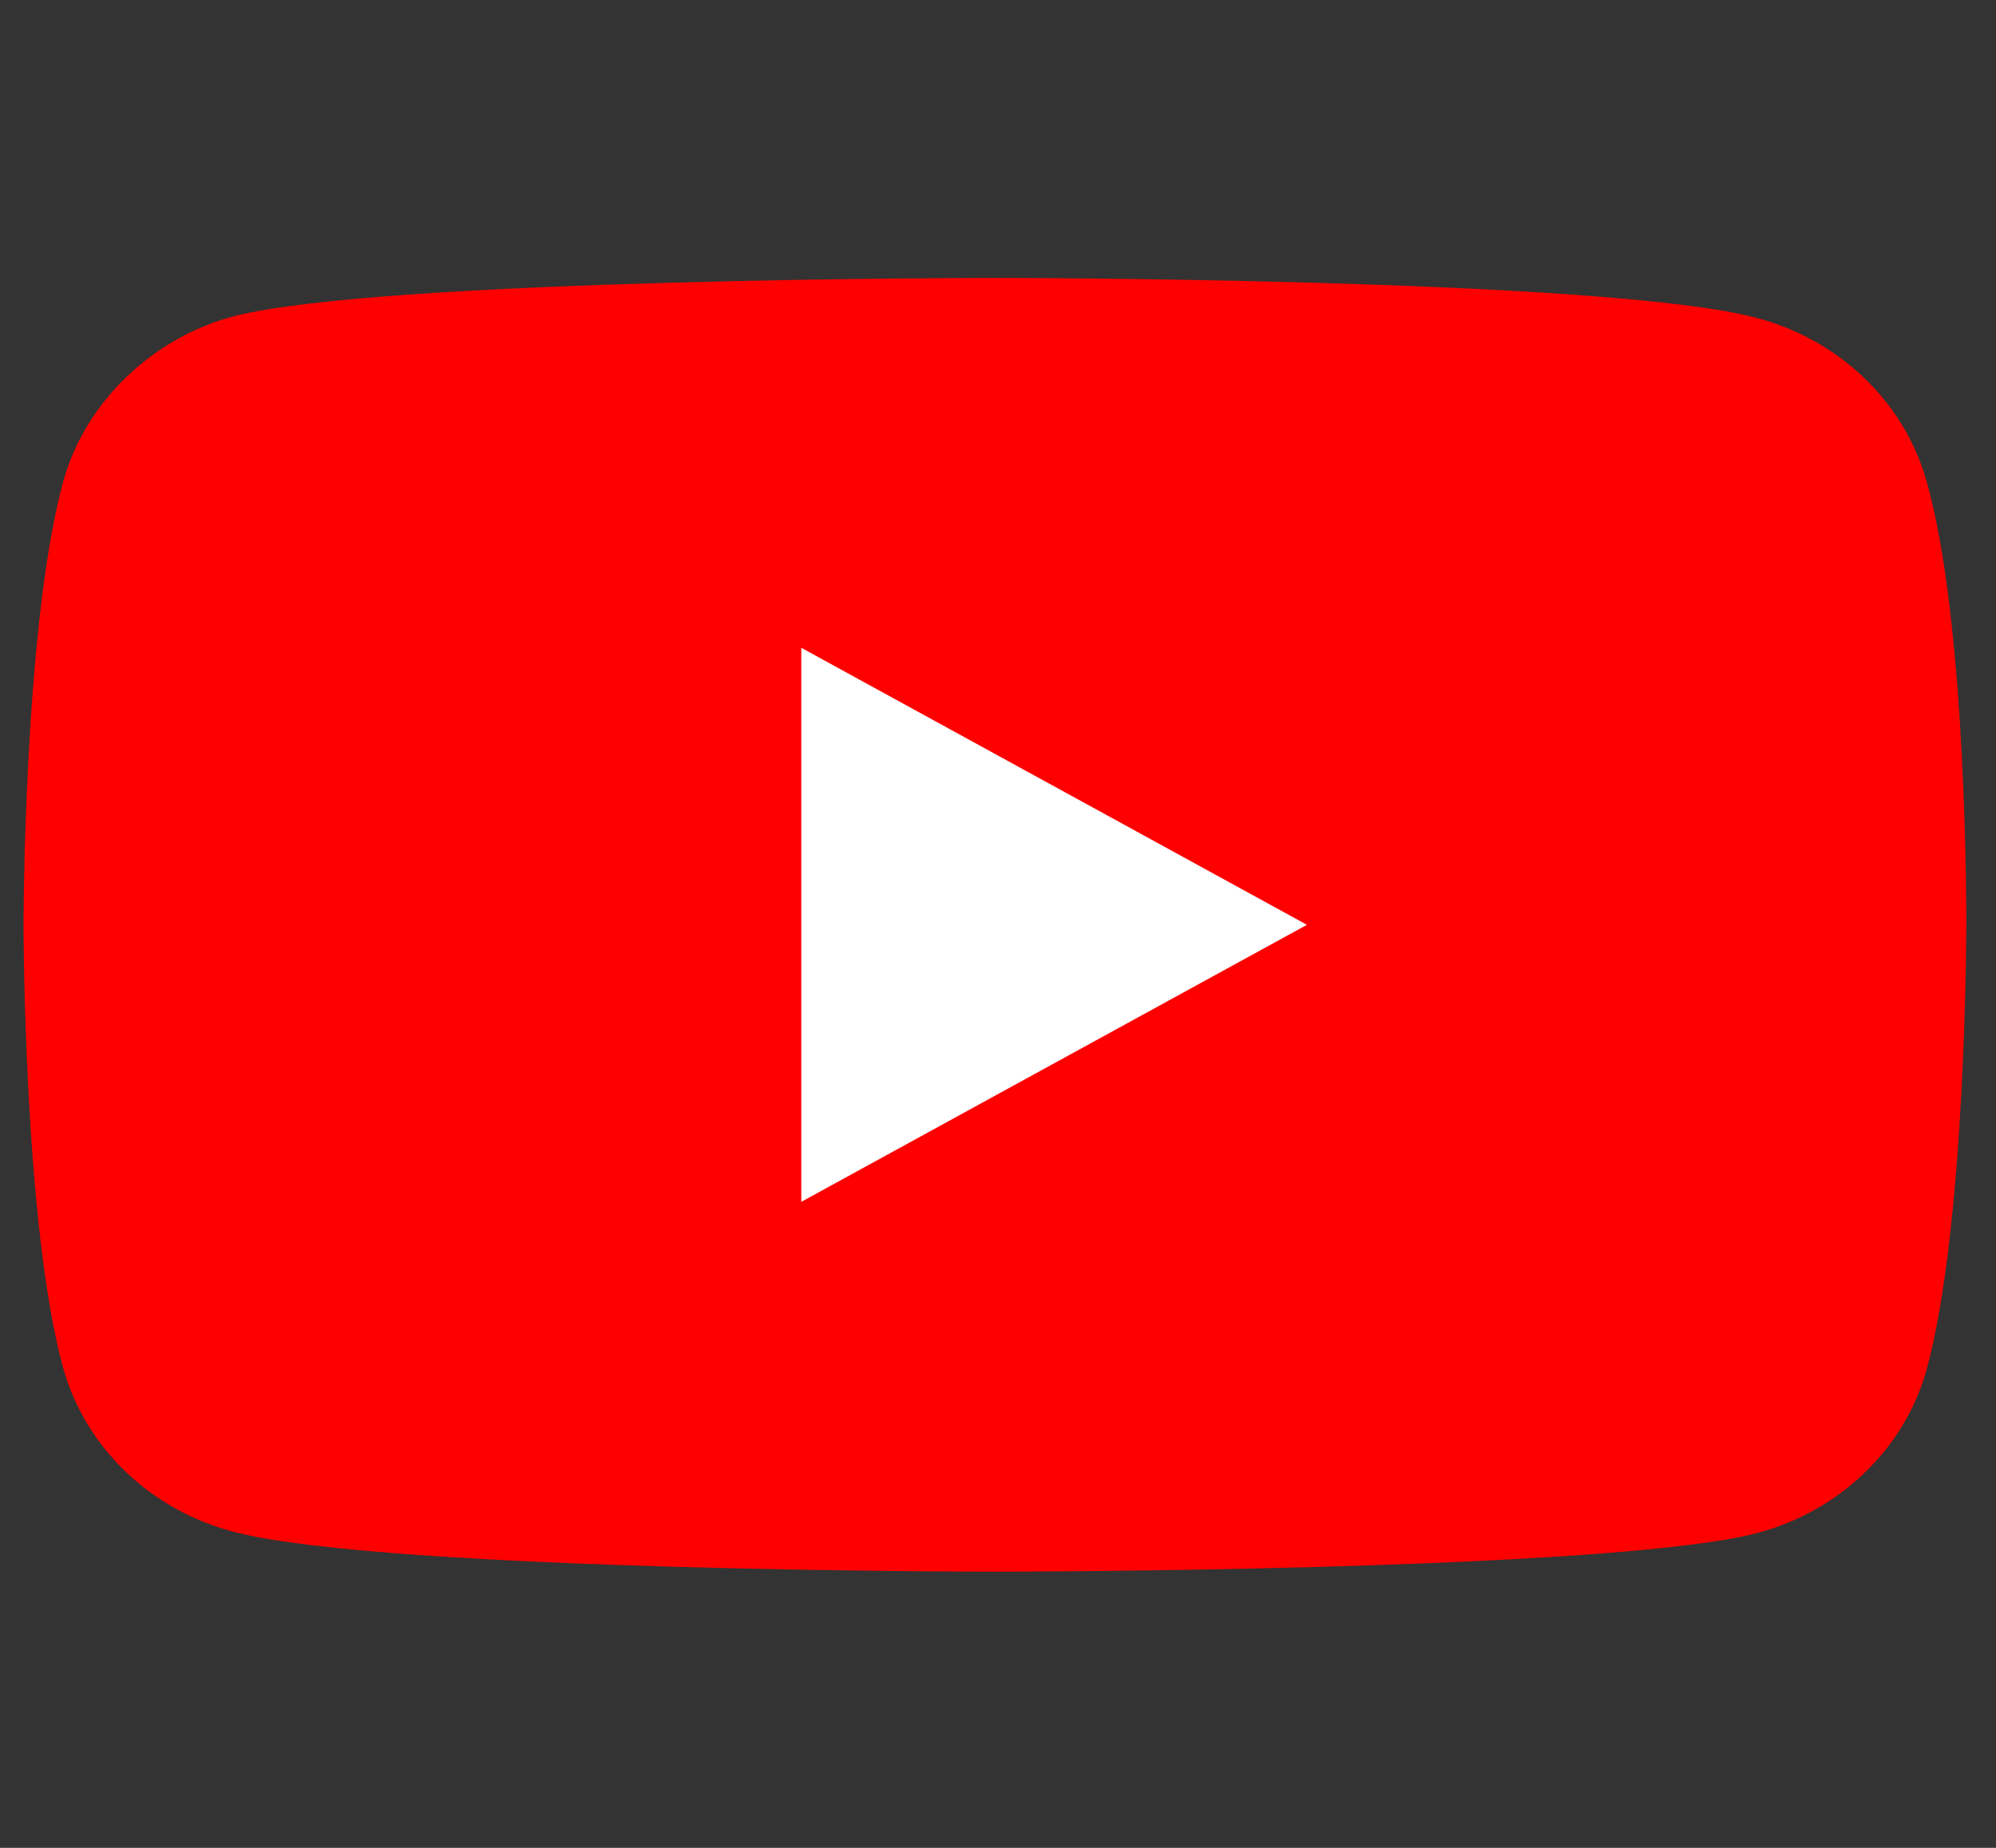 <svg width="54" height="50" fill="none" xmlns="http://www.w3.org/2000/svg"><rect width="100%" height="100%" fill="#333333" stroke="none"/><g clip-path="url(#clip0)"><path d="M52.114 12.997c-.606-2.142-2.382-3.83-4.633-4.407-4.113-1.07-20.565-1.07-20.565-1.07s-16.452 0-20.565 1.03c-2.208.576-4.026 2.306-4.632 4.447C.637 16.91.637 25.024.637 25.024s0 8.154 1.082 12.026c.606 2.141 2.381 3.83 4.633 4.407 4.156 1.07 20.564 1.07 20.564 1.07s16.452 0 20.565-1.03c2.252-.576 4.027-2.264 4.633-4.406 1.082-3.913 1.082-12.026 1.082-12.026s.044-8.155-1.082-12.068z" fill="red"/><path d="M21.678 32.52l13.68-7.496-13.68-7.496V32.52z" fill="#fff"/></g><defs><clipPath id="clip0"><path fill="#fff" d="M.637 0h52.56v50H.637z"/></clipPath></defs></svg>